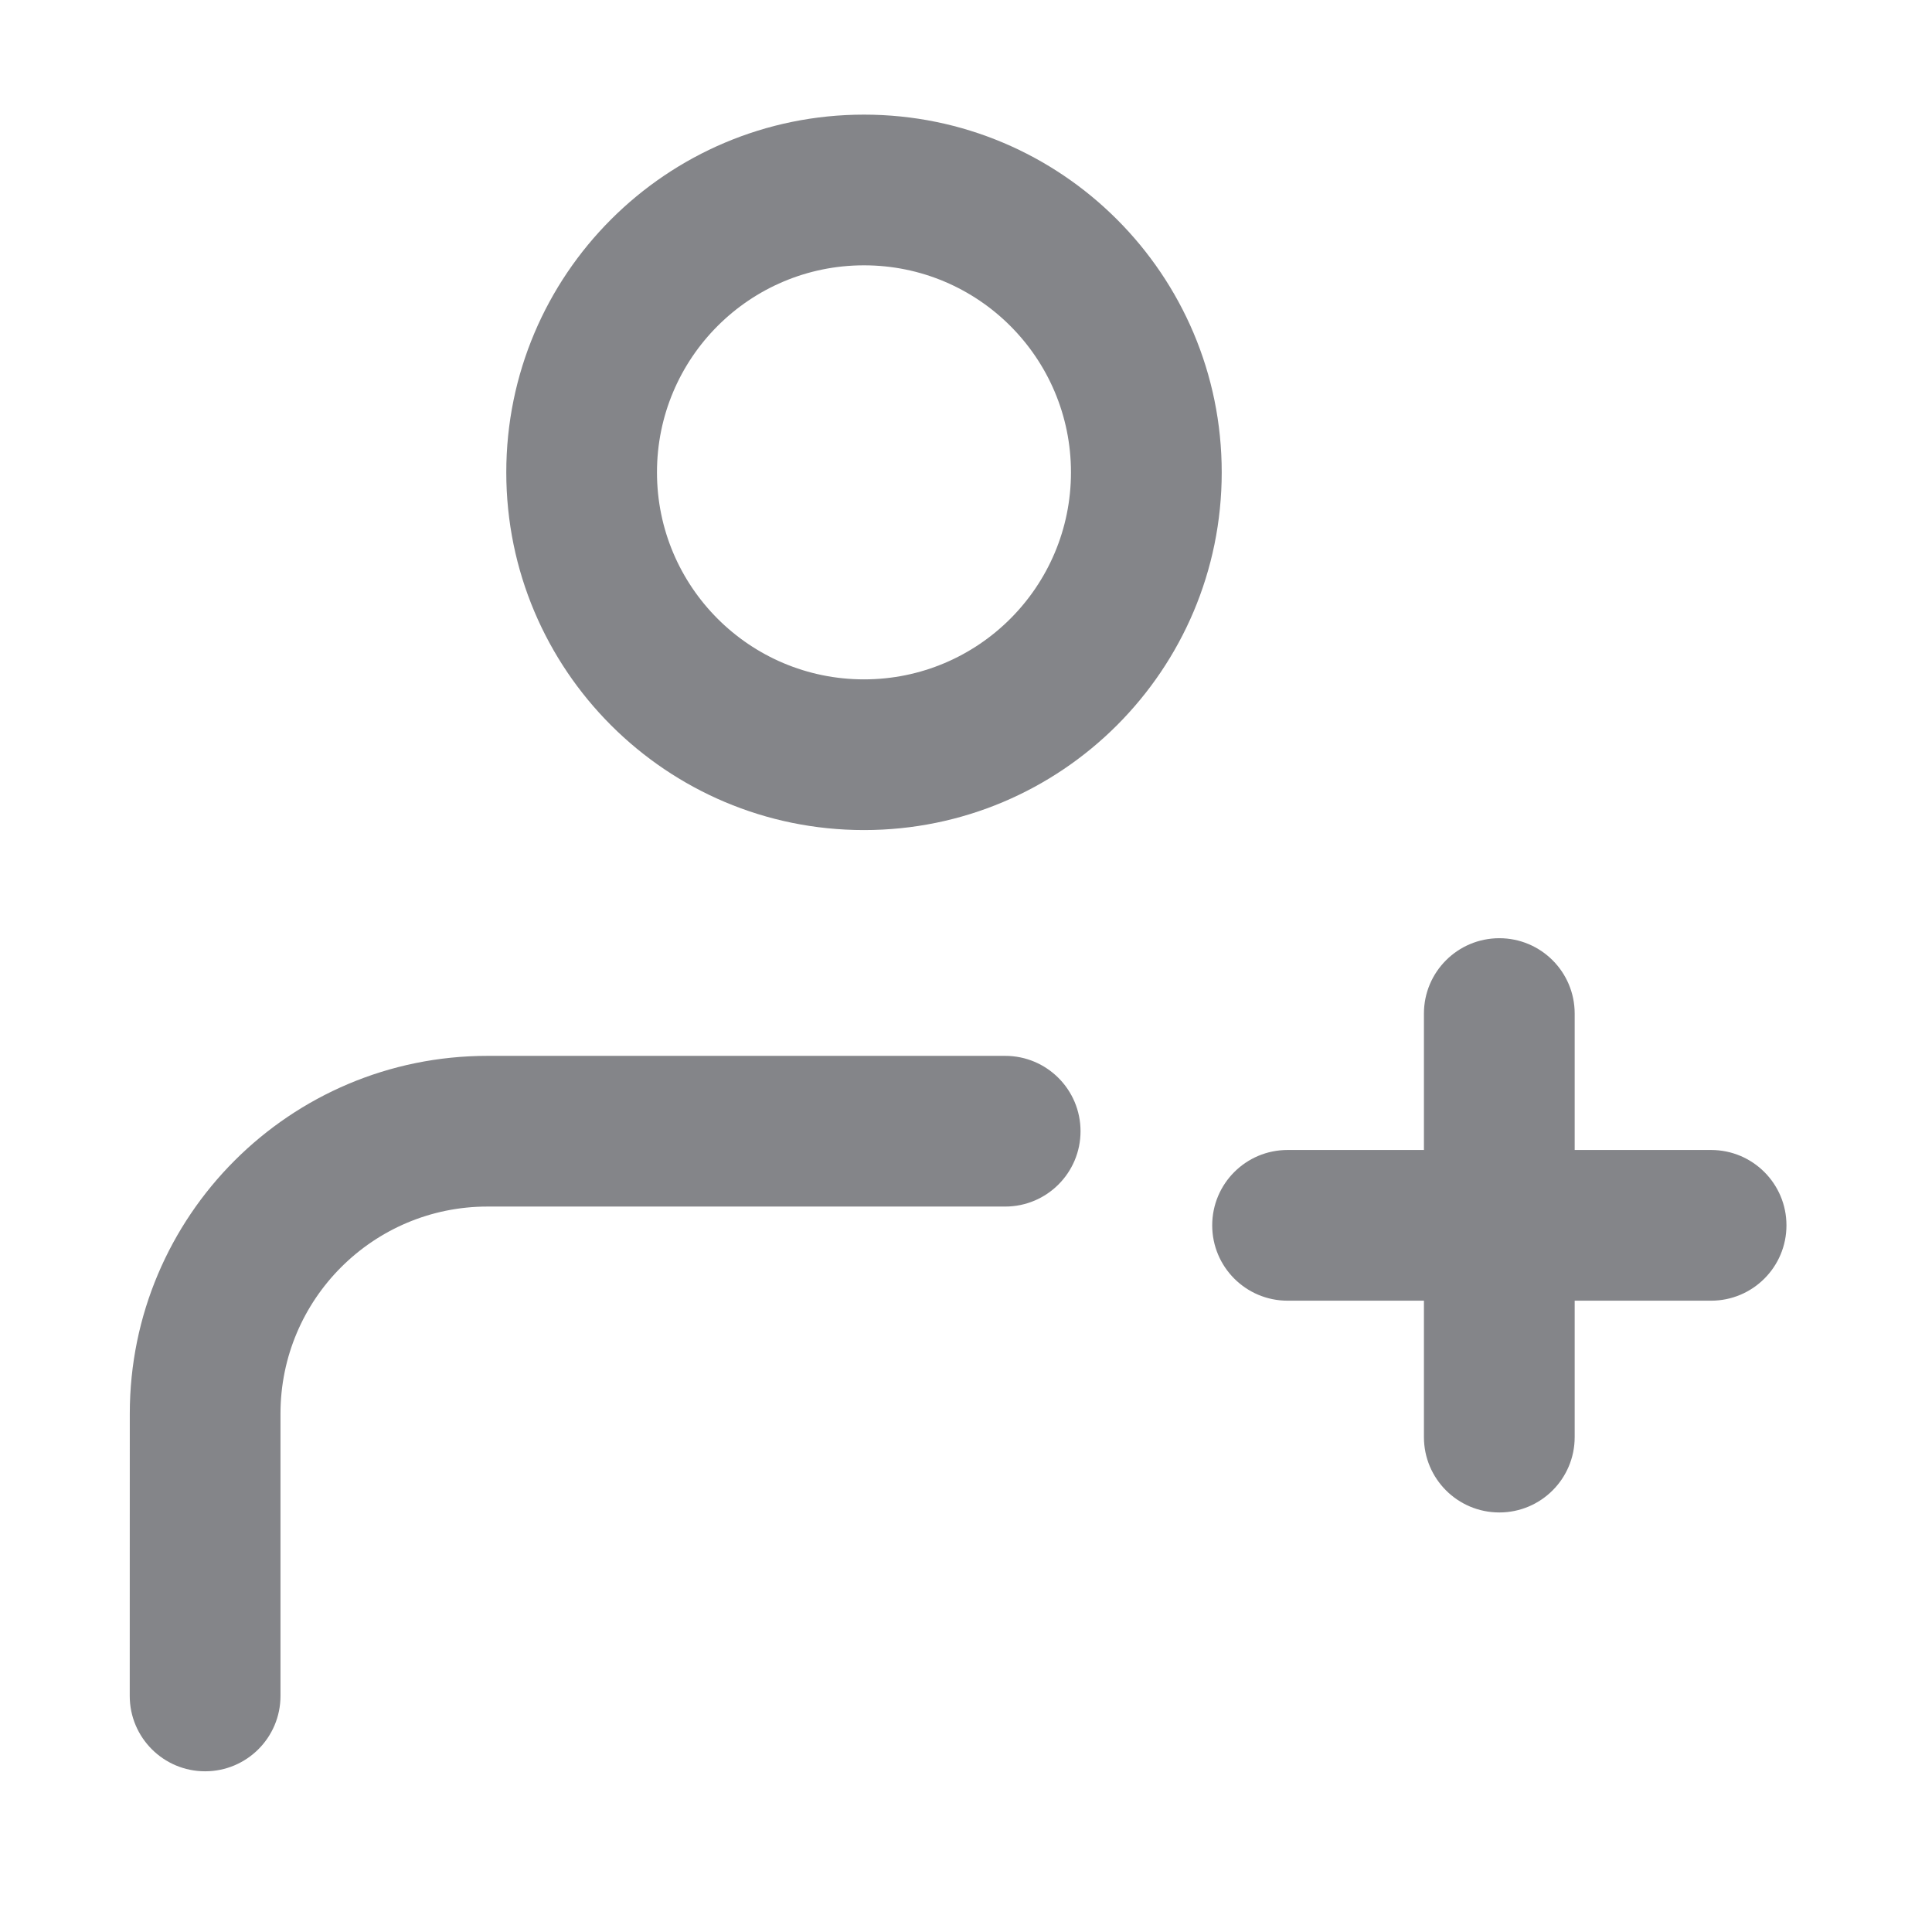<svg width="39" height="39" viewBox="0 0 39 39" fill="none" xmlns="http://www.w3.org/2000/svg">
<path d="M2.619 34.235C2.619 35.075 3.3 35.756 4.14 35.756C4.981 35.756 5.662 35.075 5.662 34.235L2.619 34.235ZM4.141 28.534L5.662 28.535L4.141 28.534ZM20.291 24.356C21.131 24.356 21.812 23.675 21.812 22.835C21.812 21.995 21.131 21.314 20.291 21.314V24.356ZM34.541 26.256C35.381 26.256 36.062 25.575 36.062 24.735C36.062 23.895 35.381 23.214 34.541 23.214V26.256ZM25.991 23.214C25.151 23.214 24.47 23.895 24.47 24.735C24.47 25.575 25.151 26.256 25.991 26.256V23.214ZM28.744 29.01C28.744 29.85 29.425 30.531 30.266 30.531C31.106 30.531 31.787 29.85 31.787 29.01H28.744ZM31.787 20.46C31.787 19.62 31.106 18.939 30.266 18.939C29.425 18.939 28.744 19.62 28.744 20.46H31.787ZM21.619 9.535C21.619 11.843 19.748 13.714 17.441 13.714V16.756C21.429 16.756 24.662 13.523 24.662 9.535H21.619ZM17.441 13.714C15.133 13.714 13.262 11.843 13.262 9.535H10.22C10.22 13.523 13.453 16.756 17.441 16.756V13.714ZM13.262 9.535C13.262 7.227 15.133 5.356 17.441 5.356V2.314C13.453 2.314 10.22 5.547 10.22 9.535H13.262ZM17.441 5.356C19.748 5.356 21.619 7.227 21.619 9.535H24.662C24.662 5.547 21.429 2.314 17.441 2.314V5.356ZM5.662 34.235L5.662 28.535L2.62 28.534L2.619 34.235L5.662 34.235ZM9.841 21.314C5.853 21.314 2.621 24.546 2.62 28.534L5.662 28.535C5.663 26.227 7.534 24.356 9.841 24.356V21.314ZM9.841 24.356H20.291V21.314H9.841V24.356ZM34.541 23.214H30.266V26.256H34.541V23.214ZM30.266 23.214H25.991V26.256H30.266V23.214ZM31.787 29.01V24.735H28.744V29.01H31.787ZM31.787 24.735V20.46H28.744V24.735H31.787Z" fill="#848589"/>
</svg>
